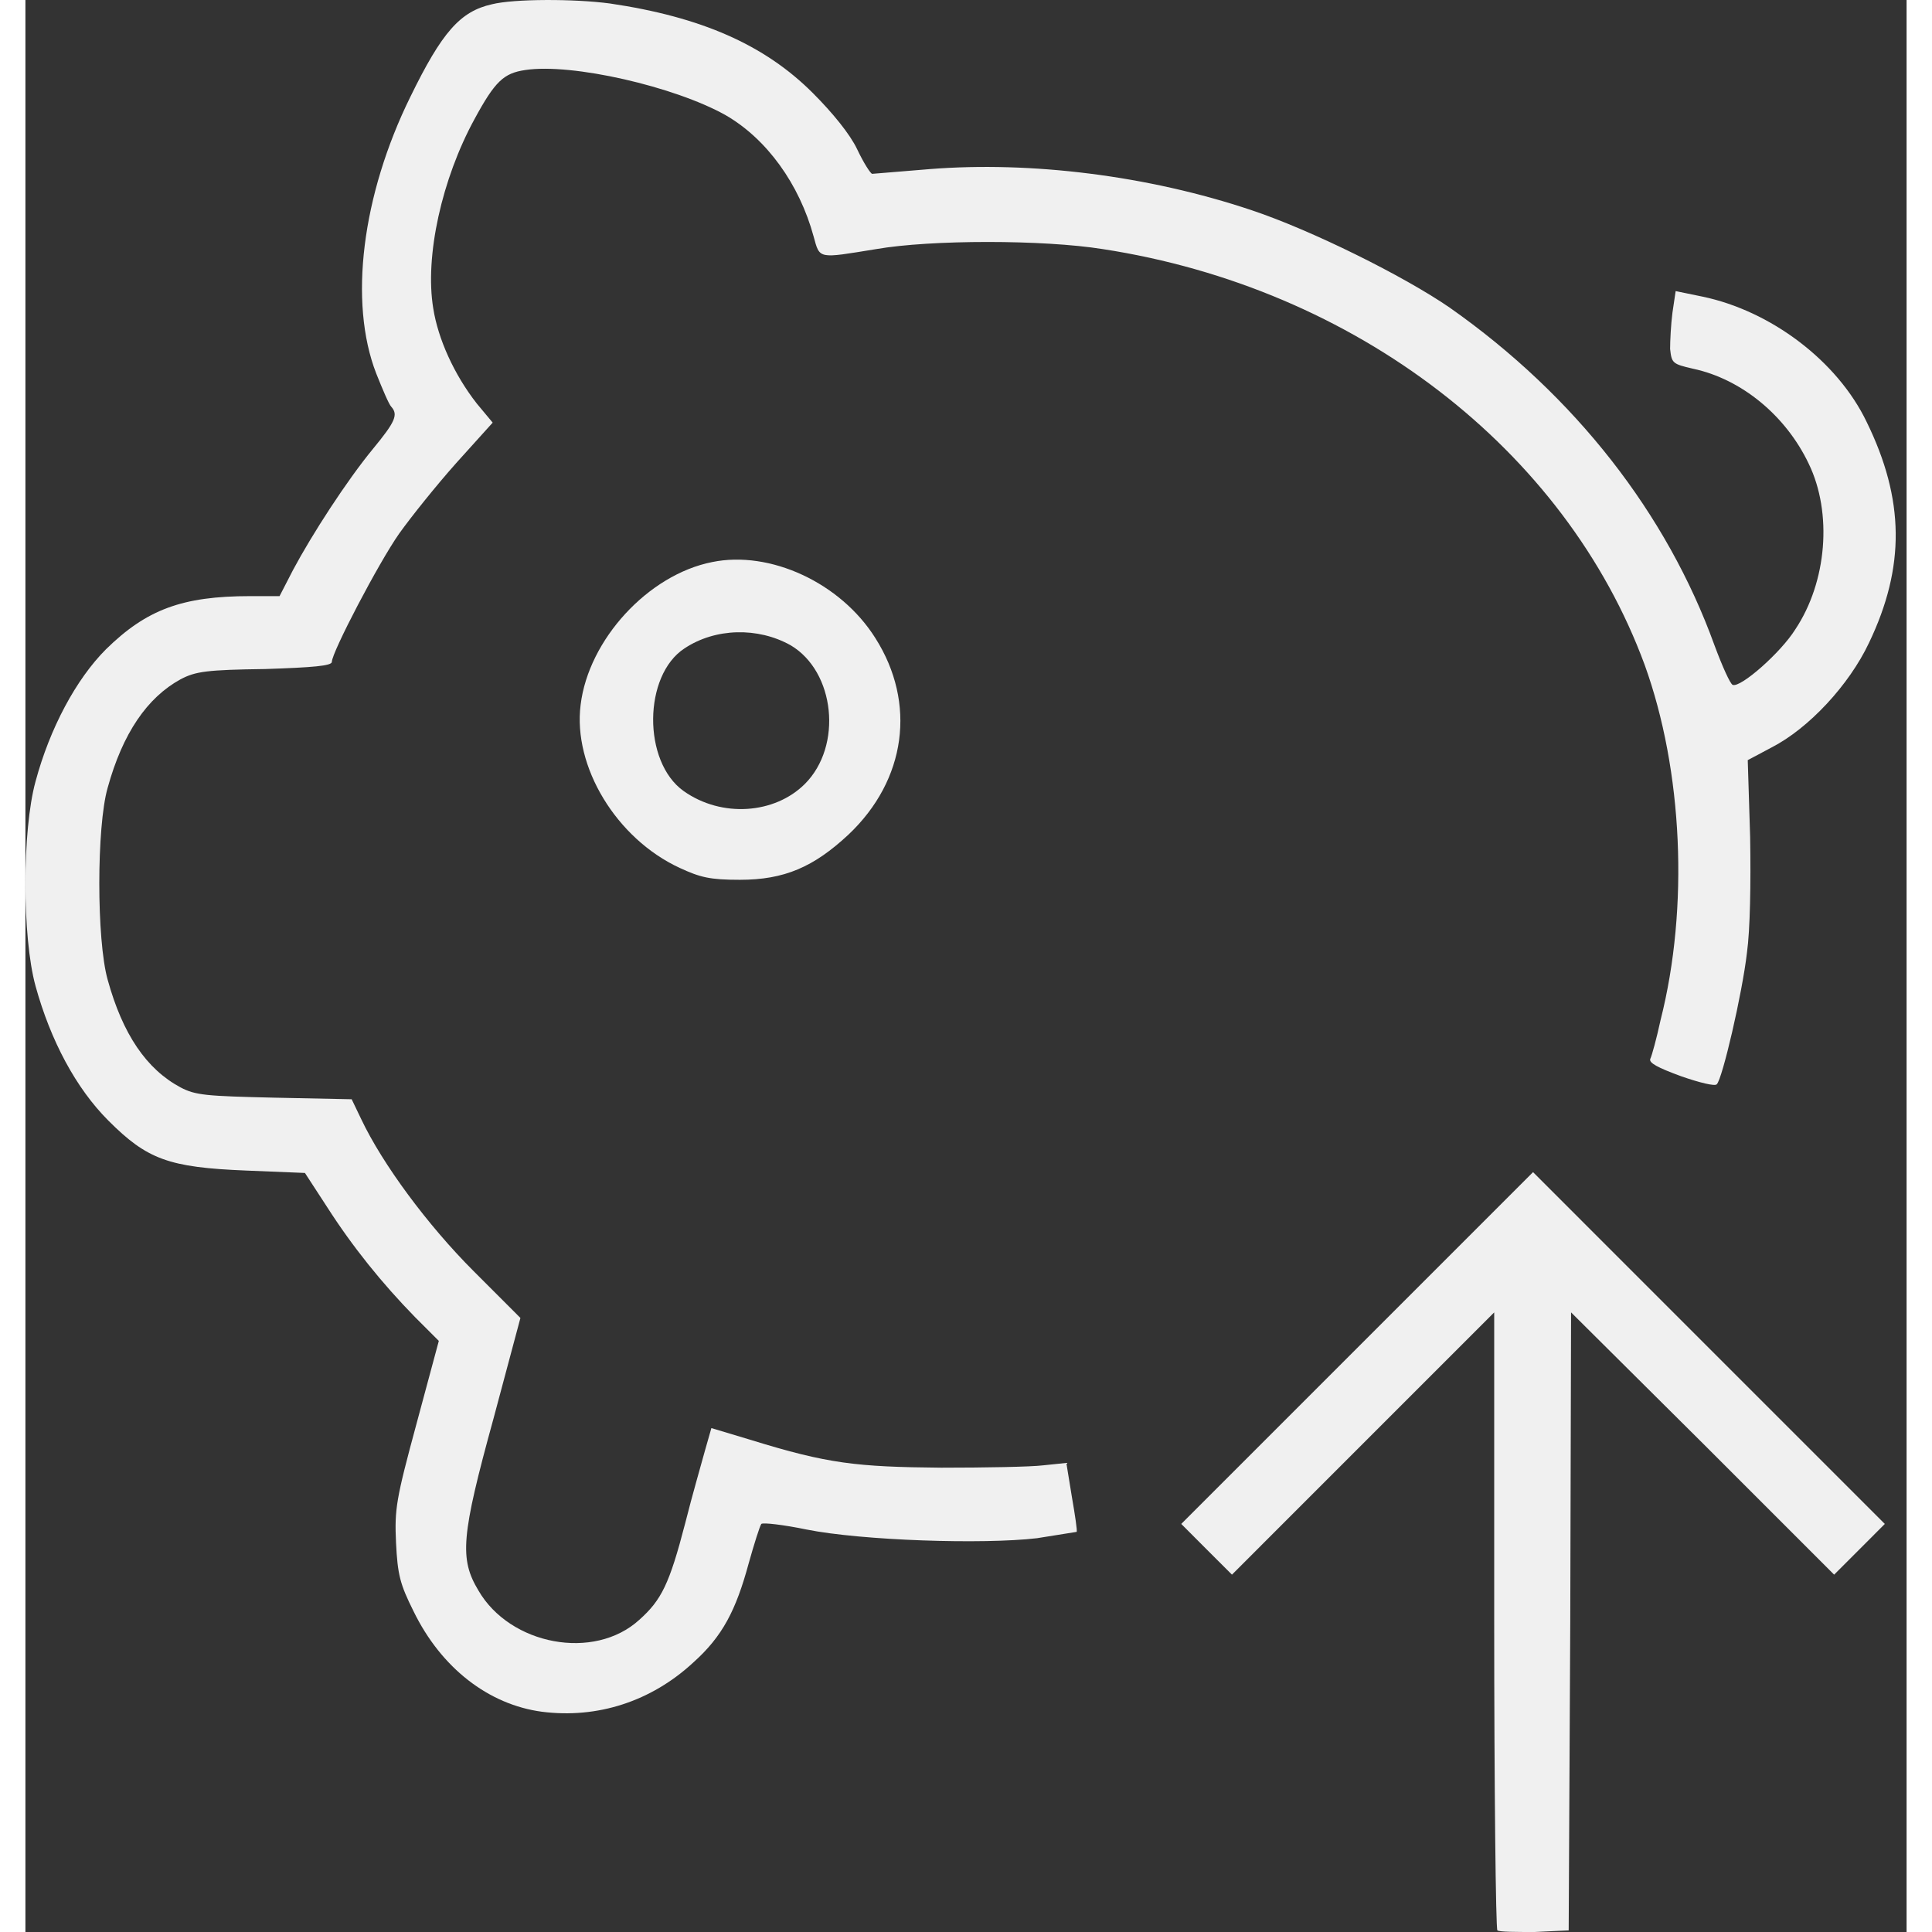 <svg width="84" height="84" viewBox="0 0 74 76" fill="none" xmlns="http://www.w3.org/2000/svg">
<rect x="0" y="0" width="74" height="76" fill="#333333" stroke="none"/>
<path d="M18.35 0.168C17.104 0.448 16.387 1.259 15.14 3.814C13.239 7.679 12.709 11.887 13.8 14.692C14.049 15.316 14.299 15.908 14.392 16.001C14.672 16.313 14.548 16.593 13.675 17.653C12.647 18.9 11.275 21.019 10.527 22.422L9.997 23.45H8.844C6.164 23.45 4.761 23.98 3.171 25.539C1.987 26.723 0.958 28.655 0.397 30.744C-0.132 32.676 -0.132 36.853 0.397 38.785C0.99 40.936 1.987 42.806 3.265 44.084C4.792 45.611 5.634 45.923 8.688 46.047L10.995 46.141L11.867 47.481C12.865 49.039 14.018 50.473 15.327 51.813L16.262 52.748L15.389 55.99C14.579 58.982 14.517 59.356 14.579 60.696C14.641 61.943 14.735 62.317 15.265 63.377C16.356 65.621 18.226 67.055 20.314 67.335C22.496 67.616 24.615 66.93 26.267 65.403C27.42 64.374 27.95 63.346 28.449 61.507C28.667 60.728 28.885 60.042 28.948 59.948C29.01 59.886 29.82 59.98 30.724 60.167C32.906 60.603 37.675 60.759 39.794 60.509C40.604 60.385 41.321 60.26 41.352 60.26C41.384 60.229 41.29 59.605 41.166 58.889L40.947 57.548L40.043 57.642C39.545 57.704 37.737 57.735 36.023 57.735C32.688 57.704 31.566 57.58 28.542 56.645L26.984 56.177L26.735 57.05C26.61 57.517 26.236 58.795 25.955 59.917C25.332 62.317 25.02 62.941 24.148 63.72C22.371 65.341 19.067 64.717 17.82 62.566C17.072 61.32 17.135 60.447 18.413 55.803L19.472 51.845L17.634 50.006C15.826 48.198 14.049 45.798 13.208 44.021L12.834 43.242L9.81 43.18C7.099 43.117 6.693 43.086 6.101 42.775C4.761 42.058 3.826 40.686 3.234 38.536C2.797 36.977 2.797 32.52 3.234 30.993C3.826 28.843 4.792 27.44 6.101 26.723C6.693 26.411 7.13 26.349 9.436 26.318C11.306 26.256 12.054 26.193 12.054 26.037C12.054 25.663 13.893 22.141 14.704 20.988C15.171 20.334 16.169 19.087 16.948 18.214L18.381 16.625L17.758 15.877C16.854 14.723 16.231 13.321 16.044 12.136C15.701 10.079 16.387 7.025 17.665 4.687C18.475 3.191 18.818 2.879 19.659 2.755C21.498 2.474 25.55 3.409 27.545 4.531C29.166 5.466 30.444 7.243 31.005 9.3C31.254 10.204 31.16 10.173 33.467 9.799C35.617 9.425 40.043 9.425 42.381 9.799C52.324 11.326 60.583 17.684 63.7 26.162C65.196 30.307 65.445 35.7 64.323 40.125C64.168 40.842 63.981 41.528 63.918 41.653C63.856 41.809 64.199 41.995 65.134 42.338C65.851 42.588 66.474 42.743 66.536 42.65C66.755 42.432 67.534 39.097 67.721 37.476C67.846 36.572 67.877 34.764 67.846 32.925L67.752 29.902L68.687 29.404C70.152 28.655 71.742 26.941 72.521 25.289C73.954 22.297 73.923 19.648 72.427 16.593C71.274 14.193 68.656 12.23 65.975 11.669L64.916 11.451L64.791 12.292C64.729 12.76 64.698 13.414 64.698 13.726C64.76 14.287 64.791 14.318 65.601 14.505C67.503 14.91 69.248 16.344 70.152 18.245C71.087 20.178 70.869 22.889 69.622 24.759C69.061 25.663 67.471 27.066 67.16 26.941C67.066 26.91 66.755 26.224 66.443 25.383C64.573 20.209 60.957 15.565 56.033 12.105C54.225 10.858 50.578 9.051 48.241 8.271C44.158 6.9 39.545 6.339 35.586 6.651C34.402 6.744 33.373 6.838 33.311 6.838C33.249 6.838 32.968 6.401 32.719 5.872C32.438 5.279 31.753 4.438 30.974 3.659C29.072 1.757 26.579 0.666 22.994 0.137C21.592 -0.05 19.223 -0.05 18.35 0.168Z" fill="#f0f0f0"/>
<path d="M27.015 22.11C24.491 22.609 22.153 25.165 21.841 27.721C21.53 30.152 23.244 32.988 25.737 34.141C26.548 34.515 26.922 34.609 28.106 34.609C29.852 34.609 31.005 34.11 32.376 32.832C34.651 30.682 35.057 27.658 33.436 25.103C32.065 22.921 29.291 21.643 27.015 22.11ZM30.101 25.383C31.846 26.412 32.158 29.341 30.662 30.838C29.477 32.022 27.389 32.178 25.893 31.118C24.272 29.965 24.304 26.567 25.924 25.508C27.14 24.697 28.823 24.666 30.101 25.383Z" fill="#f0f0f0"/>
<path d="M57.903 75.937C57.841 75.875 57.778 70.358 57.778 63.719V51.626L52.604 56.8L47.462 61.943L46.464 60.946L45.467 59.948L52.386 53.029L59.306 46.109L66.225 53.029L73.144 59.948L72.147 60.946L71.15 61.943L66.007 56.8L60.802 51.626L60.77 63.782L60.708 75.937L59.368 76C58.651 76 57.996 76 57.903 75.937Z" fill="#f0f0f0"/>
</svg>
